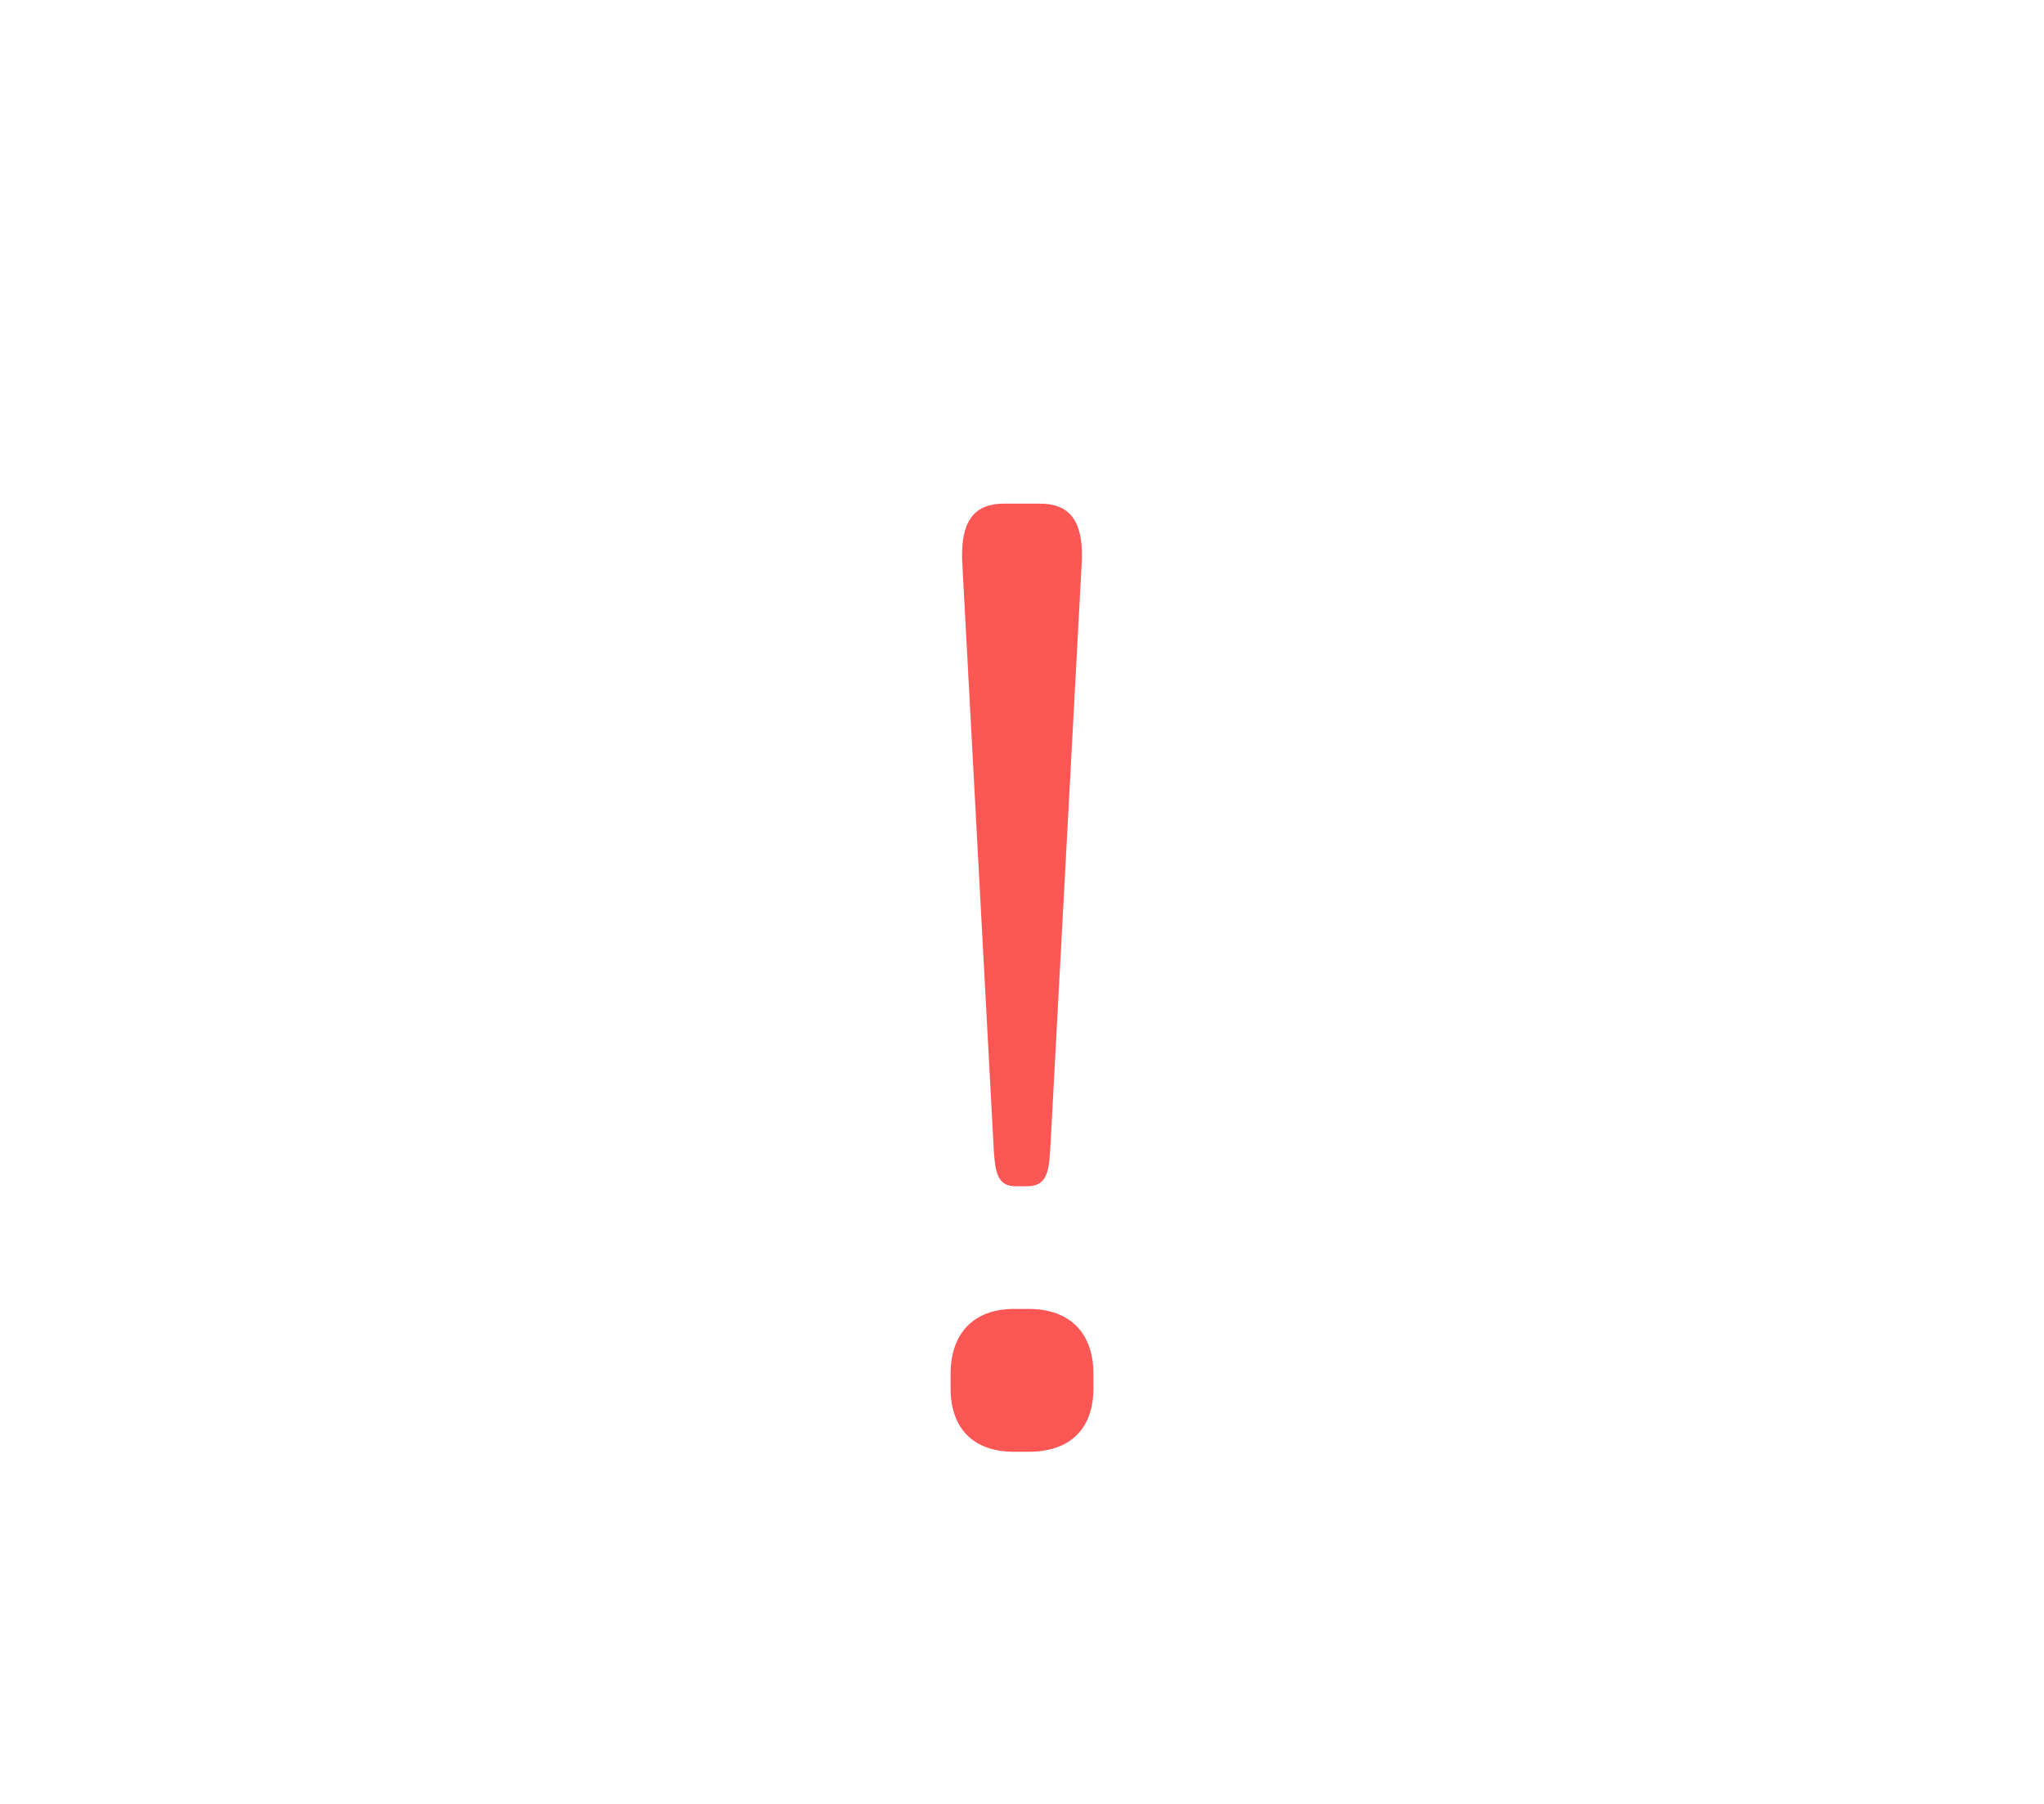 <svg width="17" height="15" viewBox="0 0 17 15" version="1.1" xmlns="http://www.w3.org/2000/svg" xmlns:xlink="http://www.w3.org/1999/xlink">
    <title>Group 2</title>
    <desc>Created using Figma</desc>
    <g id="Canvas" transform="translate(4384 -8506)">
        <g id="Group 2">
            <g id="Polygon">
                <mask id="mask0_outline_ins">
                    <use xlink:href="#path0_fill" fill="white" transform="translate(-4386 8504)"/>
                </mask>
                <g mask="url(#mask0_outline_ins)">
                    <use xlink:href="#path1_stroke_2x" transform="translate(-4386 8504)" fill="#FD5755"/>
                </g>
            </g>
            <g id="!">
                <use xlink:href="#path2_fill" transform="translate(-4377 8510)" fill="#FD5755"/>
            </g>
        </g>
    </g>
    <defs>
        <path id="path0_fill" d="M 8.748 3.178C 9.509 1.799 11.491 1.799 12.252 3.178L 17.959 13.535C 18.694 14.868 17.729 16.5 16.207 16.5L 4.793 16.5C 3.271 16.5 2.306 14.868 3.041 13.535L 8.748 3.178Z"/>
        <path id="path1_stroke_2x" d="M 4.793 16.5L 4.793 17.3L 4.793 16.5ZM 17.959 13.535L 17.258 13.921L 17.959 13.535ZM 16.207 16.5L 16.207 15.7L 16.207 16.5ZM 11.551 3.564L 17.258 13.921L 18.66 13.149L 12.952 2.792L 11.551 3.564ZM 16.207 15.7L 4.793 15.7L 4.793 17.3L 16.207 17.3L 16.207 15.7ZM 3.742 13.921L 9.449 3.564L 8.048 2.792L 2.34 13.149L 3.742 13.921ZM 4.793 15.7C 3.879 15.7 3.301 14.721 3.742 13.921L 2.34 13.149C 1.312 15.015 2.662 17.3 4.793 17.3L 4.793 15.7ZM 17.258 13.921C 17.699 14.721 17.121 15.7 16.207 15.7L 16.207 17.3C 18.338 17.3 19.688 15.015 18.66 13.149L 17.258 13.921ZM 12.952 2.792C 11.888 0.861 9.112 0.861 8.048 2.792L 9.449 3.564C 9.905 2.737 11.095 2.737 11.551 3.564L 12.952 2.792Z"/>
        <path id="path2_fill" d="M 1.446 5.864L 1.542 5.864C 1.698 5.864 1.722 5.756 1.734 5.576L 1.998 0.656C 2.01 0.296 1.866 0.188 1.65 0.188L 1.35 0.188C 1.134 0.188 0.99 0.296 1.002 0.656L 1.266 5.576C 1.278 5.756 1.302 5.864 1.446 5.864ZM 0.906 7.544C 0.906 7.88 1.098 8.072 1.434 8.072L 1.554 8.072C 1.902 8.072 2.094 7.88 2.094 7.544L 2.094 7.424C 2.094 7.088 1.902 6.884 1.554 6.884L 1.434 6.884C 1.098 6.884 0.906 7.088 0.906 7.424L 0.906 7.544Z"/>
    </defs>
</svg>
